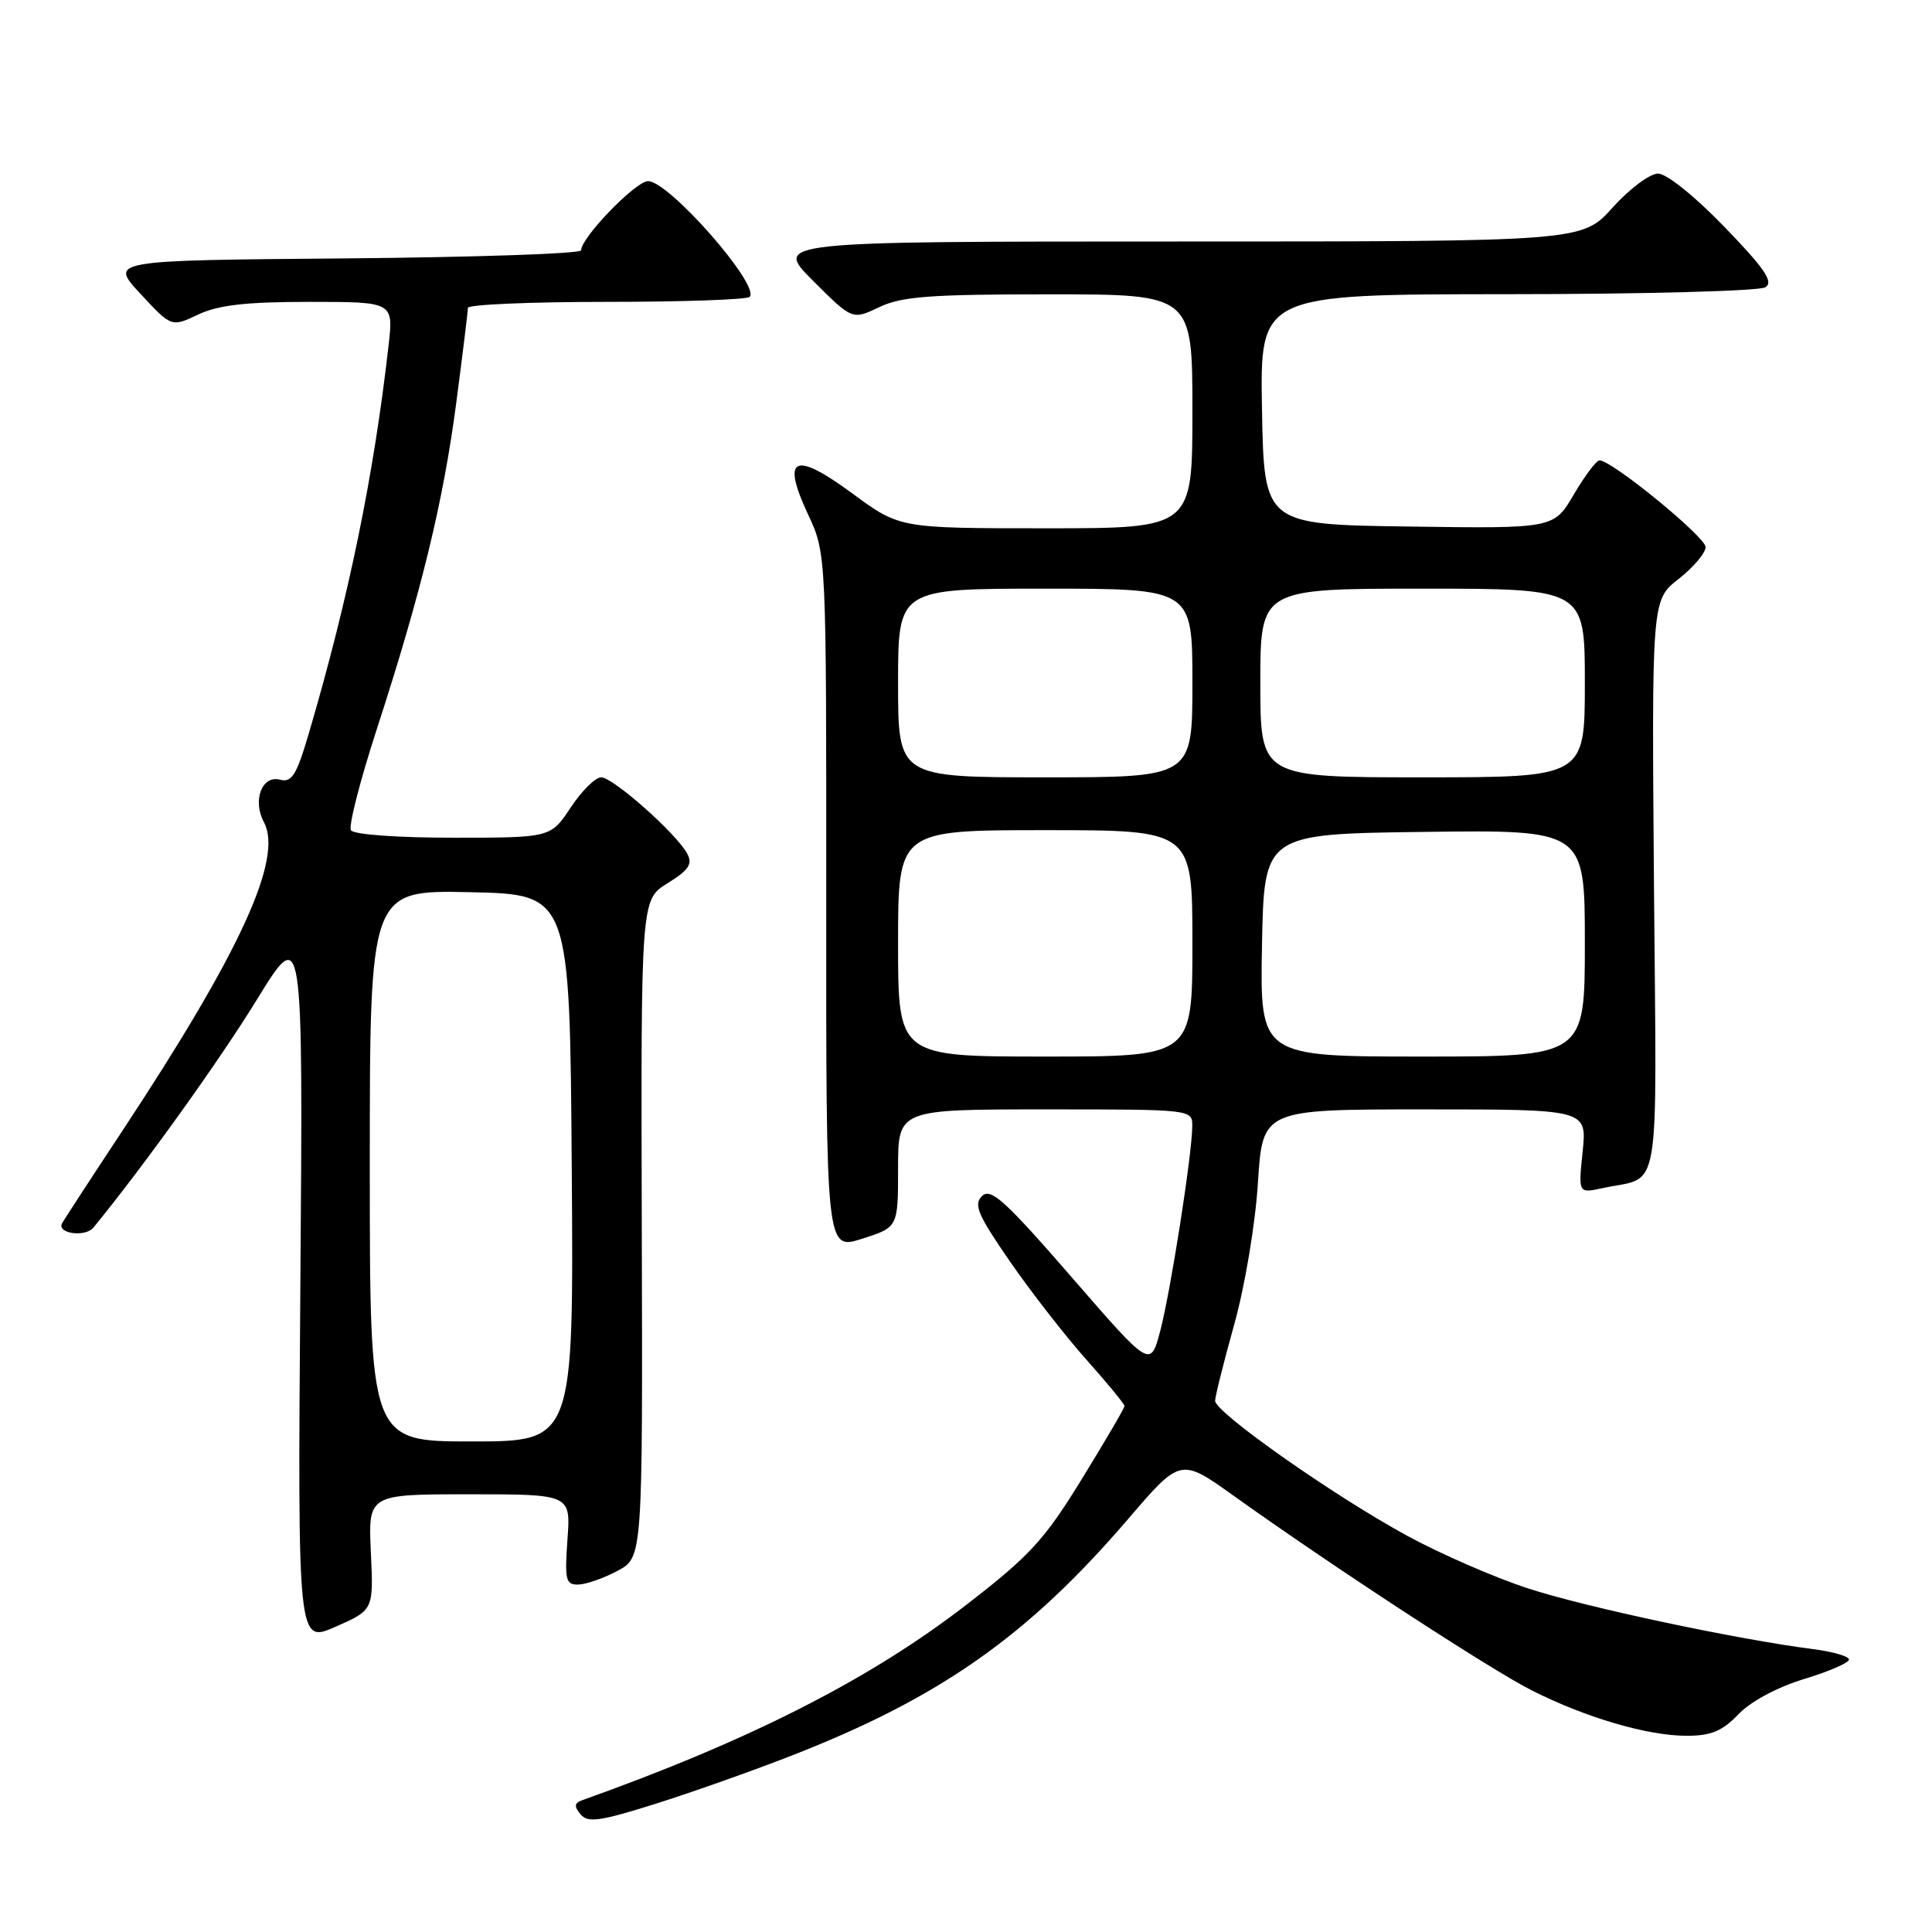 <?xml version="1.0" encoding="UTF-8" standalone="no"?>
<!DOCTYPE svg PUBLIC "-//W3C//DTD SVG 1.1//EN" "http://www.w3.org/Graphics/SVG/1.1/DTD/svg11.dtd" >
<svg xmlns="http://www.w3.org/2000/svg" xmlns:xlink="http://www.w3.org/1999/xlink" version="1.1" viewBox="0 0 256 256">
 <g >
 <path fill="currentColor"
d=" M 104.86 232.64 C 124.53 224.97 136.19 216.78 149.47 201.29 C 156.43 193.17 156.43 193.17 163.47 198.20 C 176.69 207.65 197.45 221.20 202.98 223.99 C 210.15 227.61 218.31 230.00 223.49 230.00 C 226.73 230.00 228.22 229.38 230.36 227.14 C 231.99 225.44 235.50 223.56 239.05 222.48 C 242.32 221.49 245.00 220.33 245.00 219.90 C 245.00 219.47 242.86 218.85 240.25 218.52 C 230.07 217.21 210.12 212.97 202.50 210.48 C 198.10 209.05 190.89 205.91 186.48 203.51 C 176.74 198.21 161.00 187.15 161.01 185.61 C 161.02 185.00 162.16 180.45 163.54 175.50 C 164.96 170.42 166.33 162.25 166.68 156.75 C 167.30 147.00 167.30 147.00 188.79 147.00 C 210.28 147.00 210.28 147.00 209.71 152.57 C 209.13 158.13 209.13 158.13 212.32 157.44 C 220.21 155.71 219.51 159.86 219.16 117.39 C 218.86 79.50 218.86 79.50 222.43 76.71 C 224.39 75.17 226.00 73.27 226.00 72.49 C 226.00 71.15 213.58 61.00 211.95 61.00 C 211.53 61.00 210.00 63.03 208.54 65.52 C 205.89 70.04 205.89 70.04 186.70 69.77 C 167.50 69.50 167.50 69.50 167.22 54.25 C 166.95 39.00 166.95 39.00 199.72 38.98 C 217.75 38.98 233.14 38.56 233.92 38.07 C 235.04 37.36 233.87 35.63 228.51 30.08 C 224.58 26.01 220.83 23.00 219.70 23.00 C 218.61 23.00 215.91 25.03 213.68 27.50 C 209.64 32.00 209.64 32.00 156.08 32.00 C 102.52 32.00 102.52 32.00 107.73 37.20 C 112.93 42.40 112.93 42.40 116.50 40.70 C 119.47 39.28 123.24 39.00 139.03 39.00 C 158.00 39.00 158.00 39.00 158.00 54.50 C 158.00 70.00 158.00 70.00 138.61 70.00 C 119.22 70.00 119.22 70.00 112.99 65.42 C 105.22 59.69 103.49 60.50 107.07 68.16 C 109.50 73.36 109.50 73.36 109.48 119.51 C 109.46 165.67 109.46 165.67 114.23 164.14 C 119.00 162.62 119.00 162.62 119.00 154.81 C 119.00 147.00 119.00 147.00 138.50 147.00 C 158.00 147.00 158.00 147.00 157.98 149.25 C 157.95 153.03 155.10 171.20 153.73 176.38 C 152.43 181.26 152.43 181.26 141.97 169.20 C 133.17 159.07 131.28 157.36 130.13 158.48 C 128.97 159.61 129.55 160.96 133.83 167.16 C 136.62 171.20 141.18 177.05 143.95 180.16 C 146.73 183.27 149.00 186.04 149.00 186.31 C 149.00 186.58 146.45 190.93 143.34 195.99 C 138.40 204.03 136.48 206.13 128.09 212.61 C 115.33 222.49 99.40 230.60 77.14 238.54 C 76.10 238.91 76.05 239.35 76.92 240.40 C 77.88 241.56 79.46 241.34 86.78 239.04 C 91.58 237.53 99.71 234.65 104.86 232.64 Z  M 49.14 205.67 C 48.79 198.00 48.79 198.00 62.21 198.00 C 75.63 198.00 75.63 198.00 75.19 204.00 C 74.81 209.36 74.96 210.00 76.63 209.96 C 77.66 209.94 80.00 209.12 81.83 208.14 C 85.16 206.37 85.16 206.37 85.04 162.79 C 84.92 119.21 84.92 119.21 88.46 117.03 C 91.28 115.28 91.80 114.50 91.06 113.11 C 89.64 110.46 81.23 103.00 79.66 103.00 C 78.89 103.00 77.07 104.80 75.62 107.00 C 72.97 111.00 72.97 111.00 60.04 111.00 C 52.56 111.00 46.86 110.58 46.50 110.01 C 46.17 109.46 47.70 103.46 49.91 96.67 C 55.81 78.52 58.73 66.55 60.46 53.35 C 61.31 46.88 62.00 41.23 62.00 40.79 C 62.00 40.36 70.25 40.00 80.33 40.00 C 90.42 40.00 98.96 39.70 99.33 39.34 C 100.80 37.86 88.65 24.00 85.87 24.00 C 84.24 24.00 77.00 31.47 77.00 33.17 C 77.00 33.61 62.94 34.09 45.75 34.24 C 14.50 34.50 14.50 34.50 18.61 38.93 C 22.72 43.36 22.72 43.36 26.26 41.68 C 28.92 40.42 32.58 40.00 40.97 40.00 C 52.14 40.00 52.14 40.00 51.49 45.75 C 49.53 63.05 46.21 79.18 40.93 97.15 C 39.28 102.75 38.67 103.73 37.08 103.31 C 34.71 102.69 33.43 106.07 34.97 108.94 C 37.55 113.76 31.84 126.19 16.11 150.00 C 11.93 156.32 8.38 161.78 8.21 162.13 C 7.57 163.47 11.32 163.96 12.38 162.66 C 18.98 154.61 29.04 140.59 34.01 132.50 C 40.16 122.50 40.16 122.50 39.80 170.13 C 39.44 217.77 39.44 217.77 44.47 215.55 C 49.50 213.33 49.50 213.33 49.14 205.67 Z  M 119.00 125.00 C 119.00 110.00 119.00 110.00 138.50 110.00 C 158.00 110.00 158.00 110.00 158.00 125.00 C 158.00 140.00 158.00 140.00 138.50 140.00 C 119.00 140.00 119.00 140.00 119.00 125.00 Z  M 167.22 125.25 C 167.50 110.50 167.50 110.50 188.75 110.23 C 210.00 109.96 210.00 109.96 210.00 124.98 C 210.00 140.00 210.00 140.00 188.47 140.00 C 166.95 140.00 166.95 140.00 167.22 125.25 Z  M 119.00 90.50 C 119.00 78.00 119.00 78.00 138.50 78.00 C 158.00 78.00 158.00 78.00 158.00 90.50 C 158.00 103.00 158.00 103.00 138.50 103.00 C 119.00 103.00 119.00 103.00 119.00 90.50 Z  M 167.00 90.50 C 167.00 78.00 167.00 78.00 188.50 78.00 C 210.00 78.00 210.00 78.00 210.00 90.50 C 210.00 103.00 210.00 103.00 188.50 103.00 C 167.00 103.00 167.00 103.00 167.00 90.50 Z  M 49.00 154.47 C 49.00 117.94 49.00 117.94 62.25 118.22 C 75.50 118.50 75.50 118.50 75.76 154.75 C 76.02 191.00 76.02 191.00 62.51 191.00 C 49.00 191.00 49.00 191.00 49.00 154.47 Z "/>
</g>
</svg>